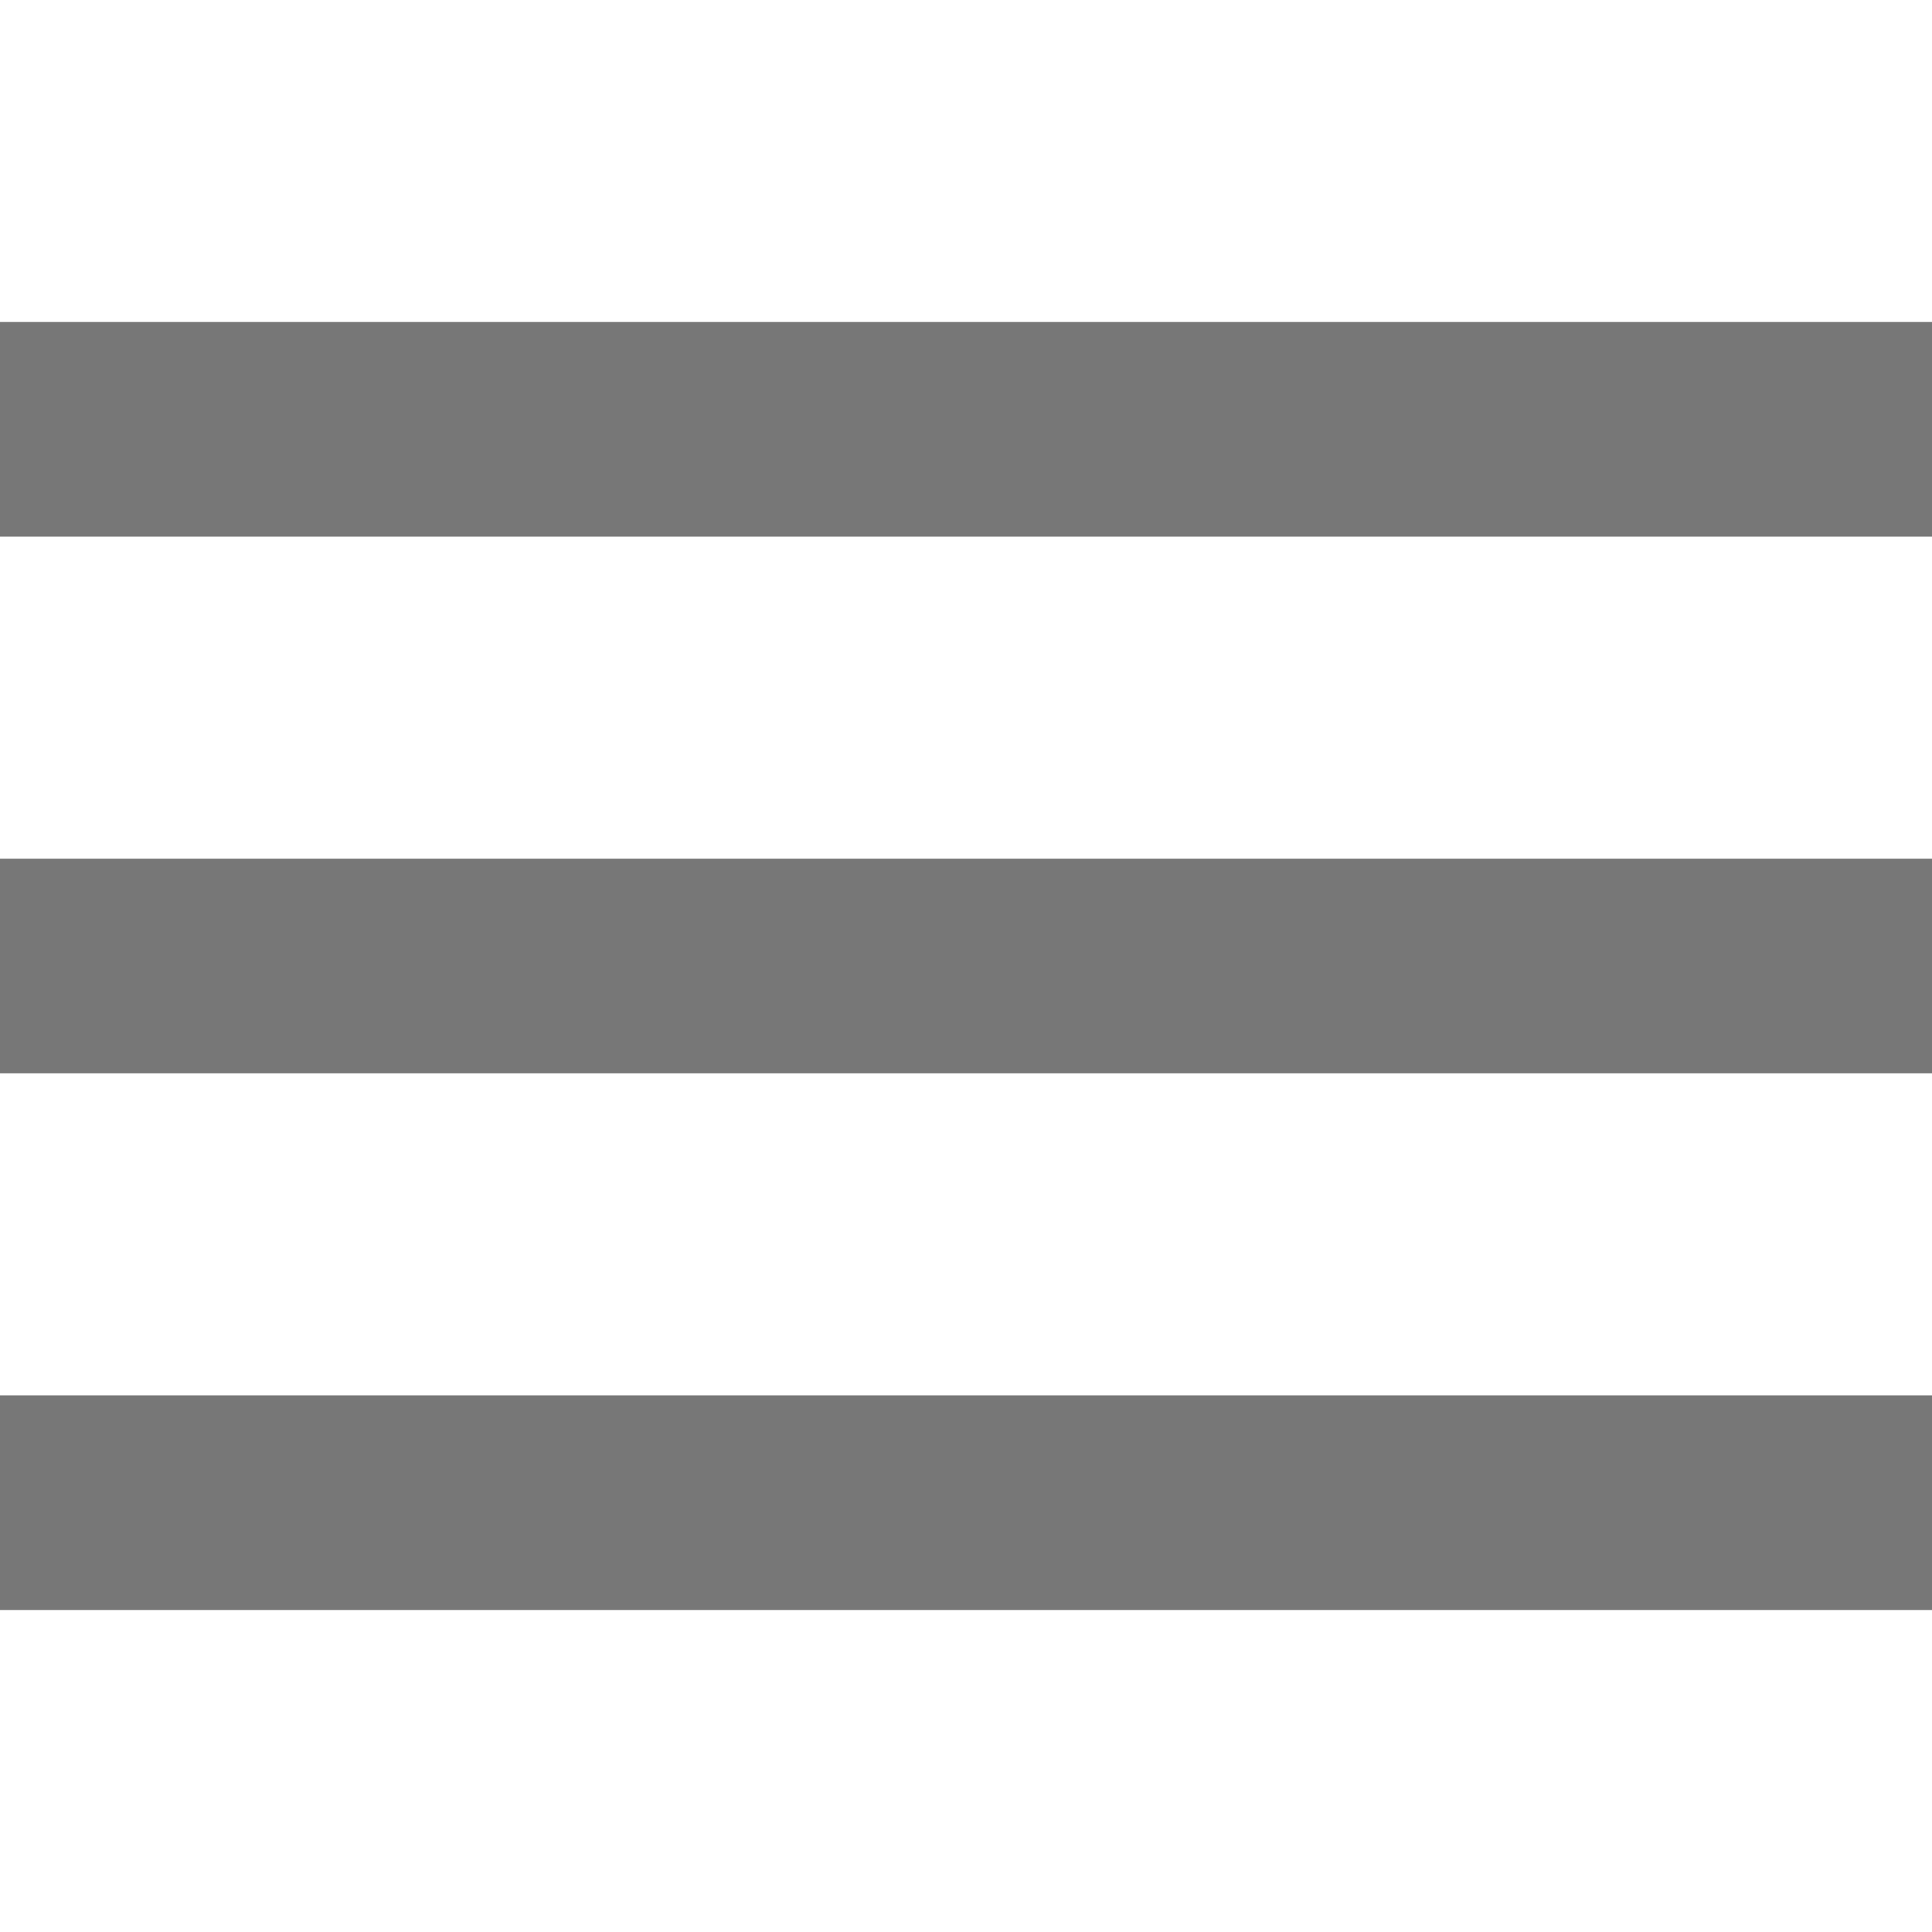 <svg xmlns="http://www.w3.org/2000/svg" width="24" height="24" viewBox="0 0 18 12">
  <path fill-opacity=".535" fill-rule="evenodd" d="M3,18 L21,18 L21,16 L3,16 L3,18 L3,18 Z M3,13 L21,13 L21,11 L3,11 L3,13 L3,13 Z M3,6 L3,8 L21,8 L21,6 L3,6 L3,6 Z" transform="translate(-3 -6)"/>
</svg>
